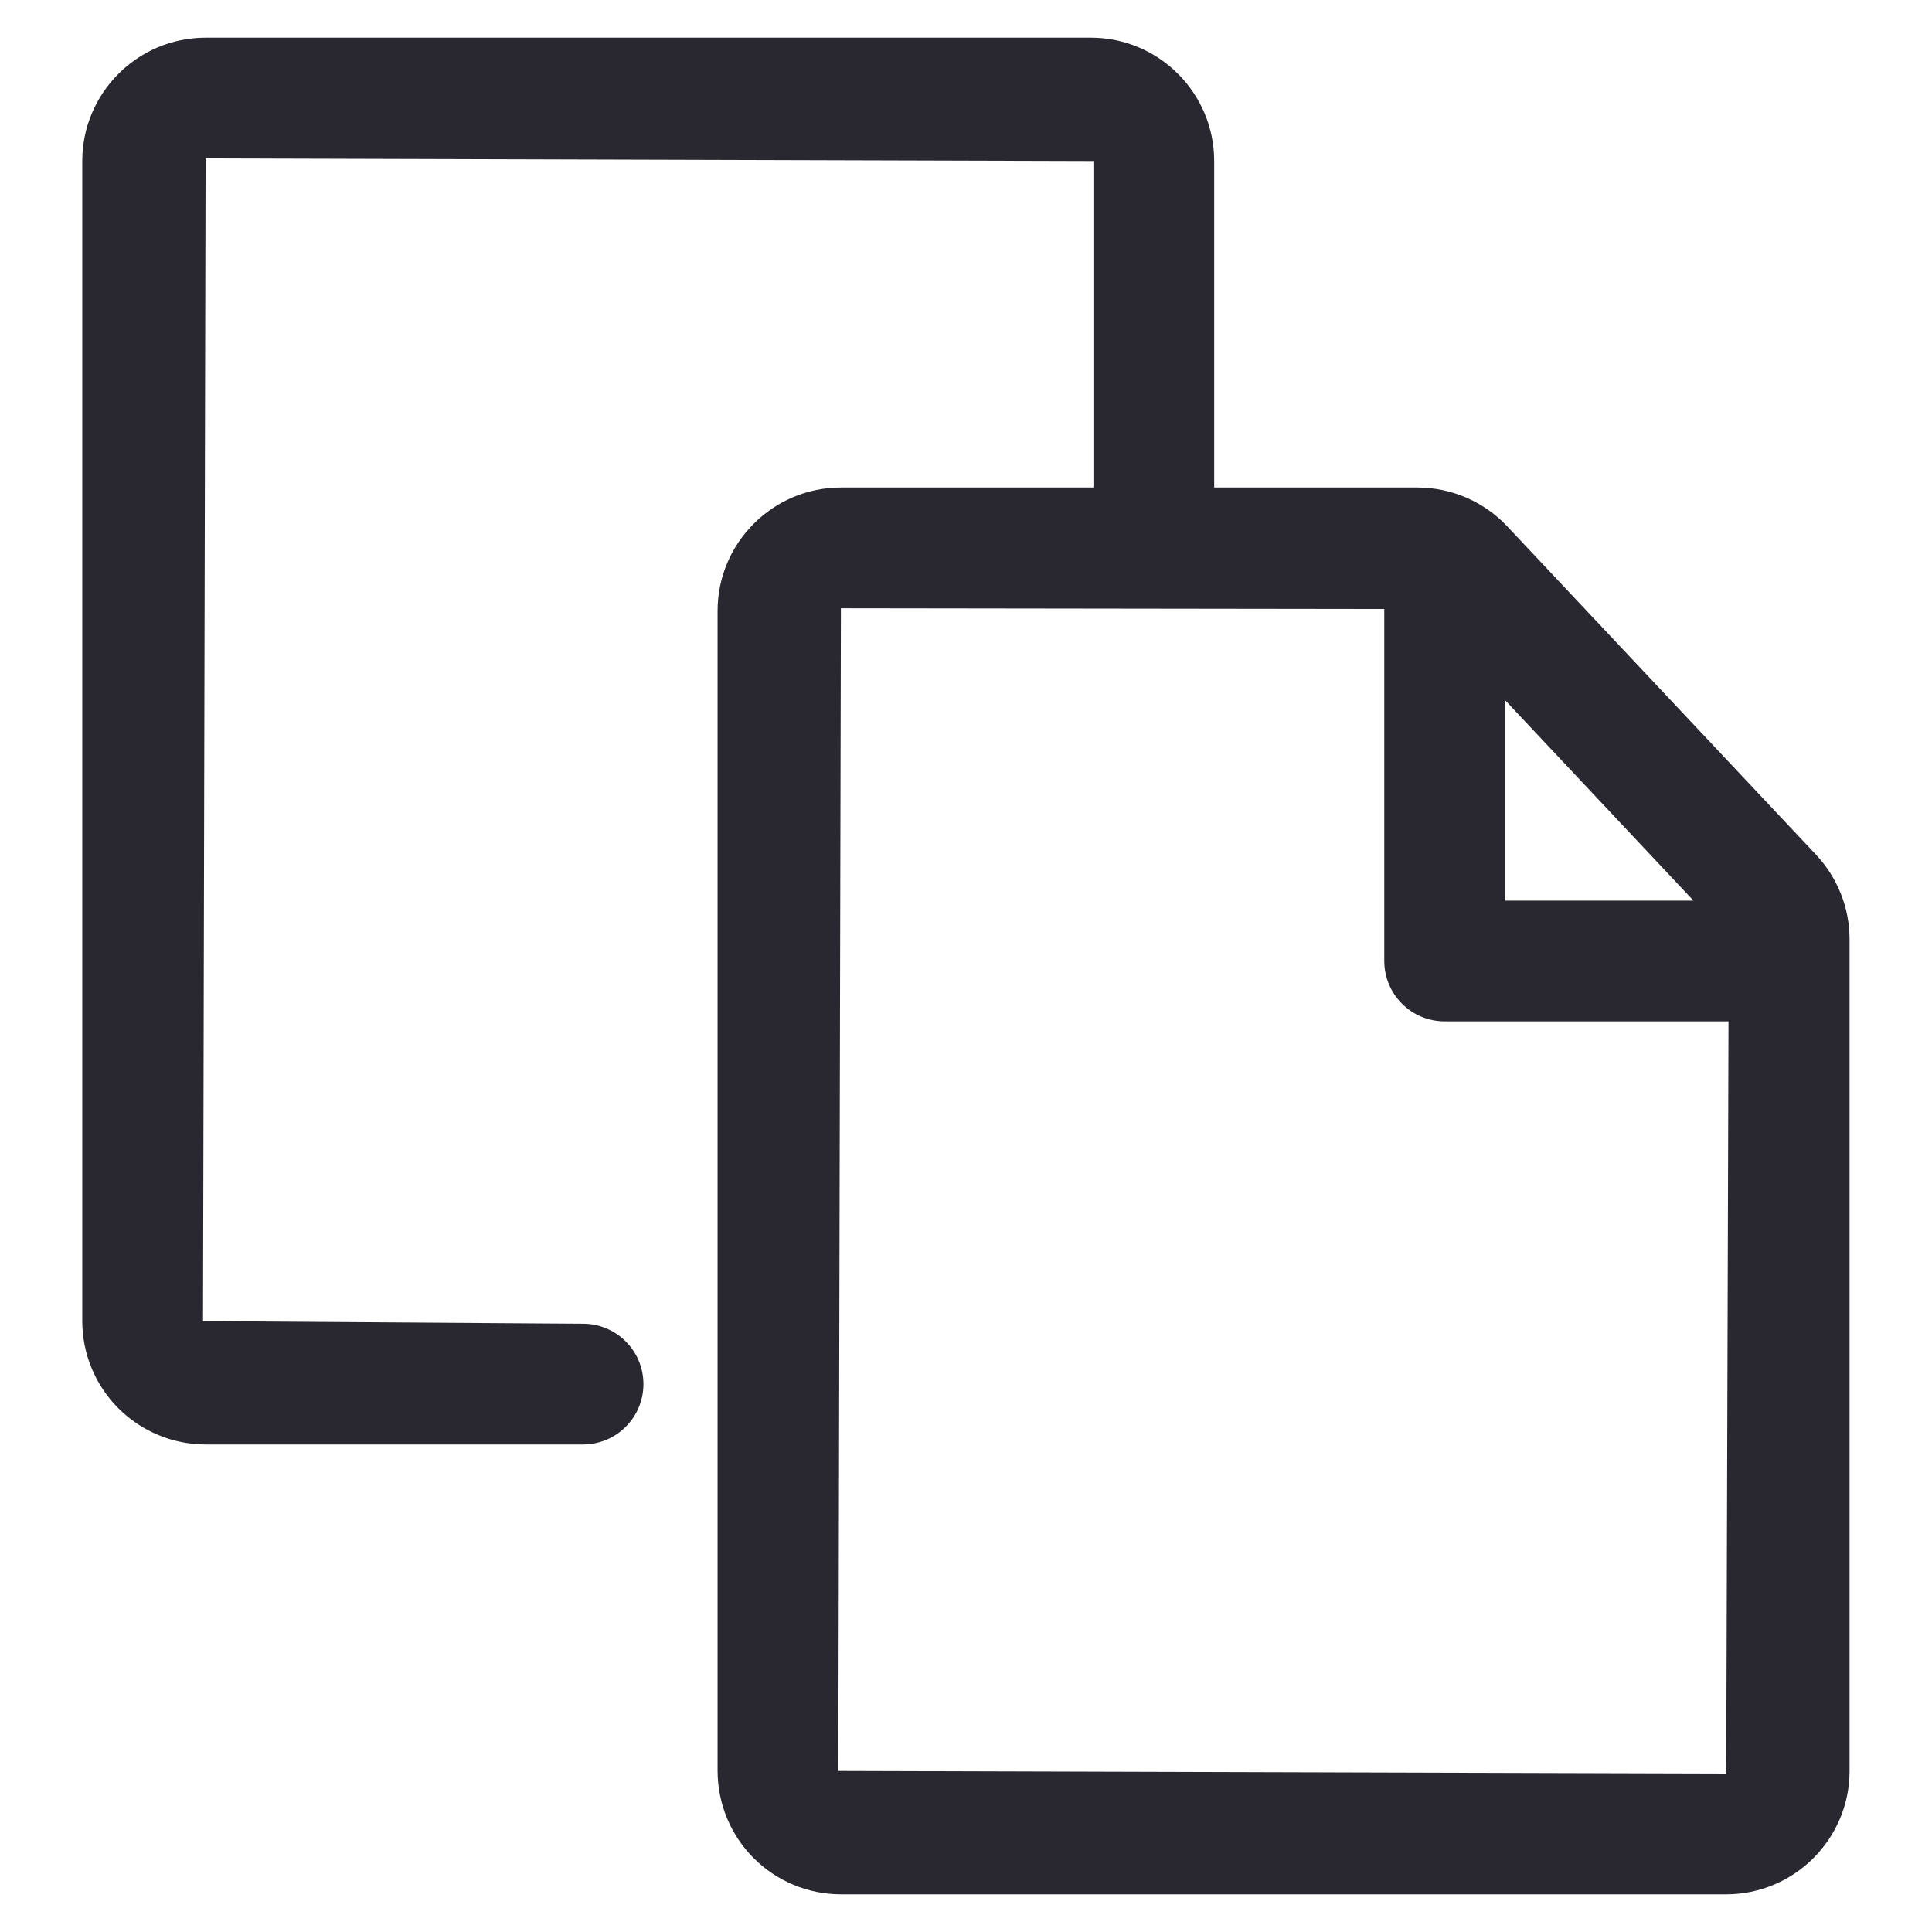 <svg width="24" height="24" viewBox="0 0 24 24" fill="none" xmlns="http://www.w3.org/2000/svg">
<path d="M18.696 11.188H21.037L18.697 8.698V11.188H18.696ZM10.446 7.556L10.414 22L21.444 22.032L21.472 12.688H17.946C17.747 12.688 17.556 12.609 17.416 12.468C17.275 12.328 17.196 12.137 17.196 11.938V7.565L10.446 7.556ZM21.443 23.532H10.446C10.04 23.532 9.65 23.37 9.363 23.083C9.076 22.796 8.915 22.406 8.914 22V7.588C8.914 6.744 9.602 6.056 10.446 6.056H13.583V2L2.554 1.968L2.522 16.412L7.243 16.444C7.442 16.444 7.633 16.523 7.773 16.664C7.914 16.804 7.993 16.995 7.993 17.194C7.993 17.393 7.914 17.584 7.773 17.724C7.633 17.865 7.442 17.944 7.243 17.944H2.554C2.148 17.944 1.758 17.782 1.471 17.495C1.184 17.208 1.022 16.818 1.022 16.412V2C1.022 1.156 1.709 0.468 2.554 0.468H13.551C14.396 0.468 15.083 1.156 15.083 2V6.056H17.608C18.028 6.056 18.435 6.231 18.723 6.538L22.56 10.618C22.828 10.905 22.976 11.278 22.976 11.668V22C22.976 22.845 22.288 23.532 21.443 23.532Z" fill="#292830"/>
</svg>
